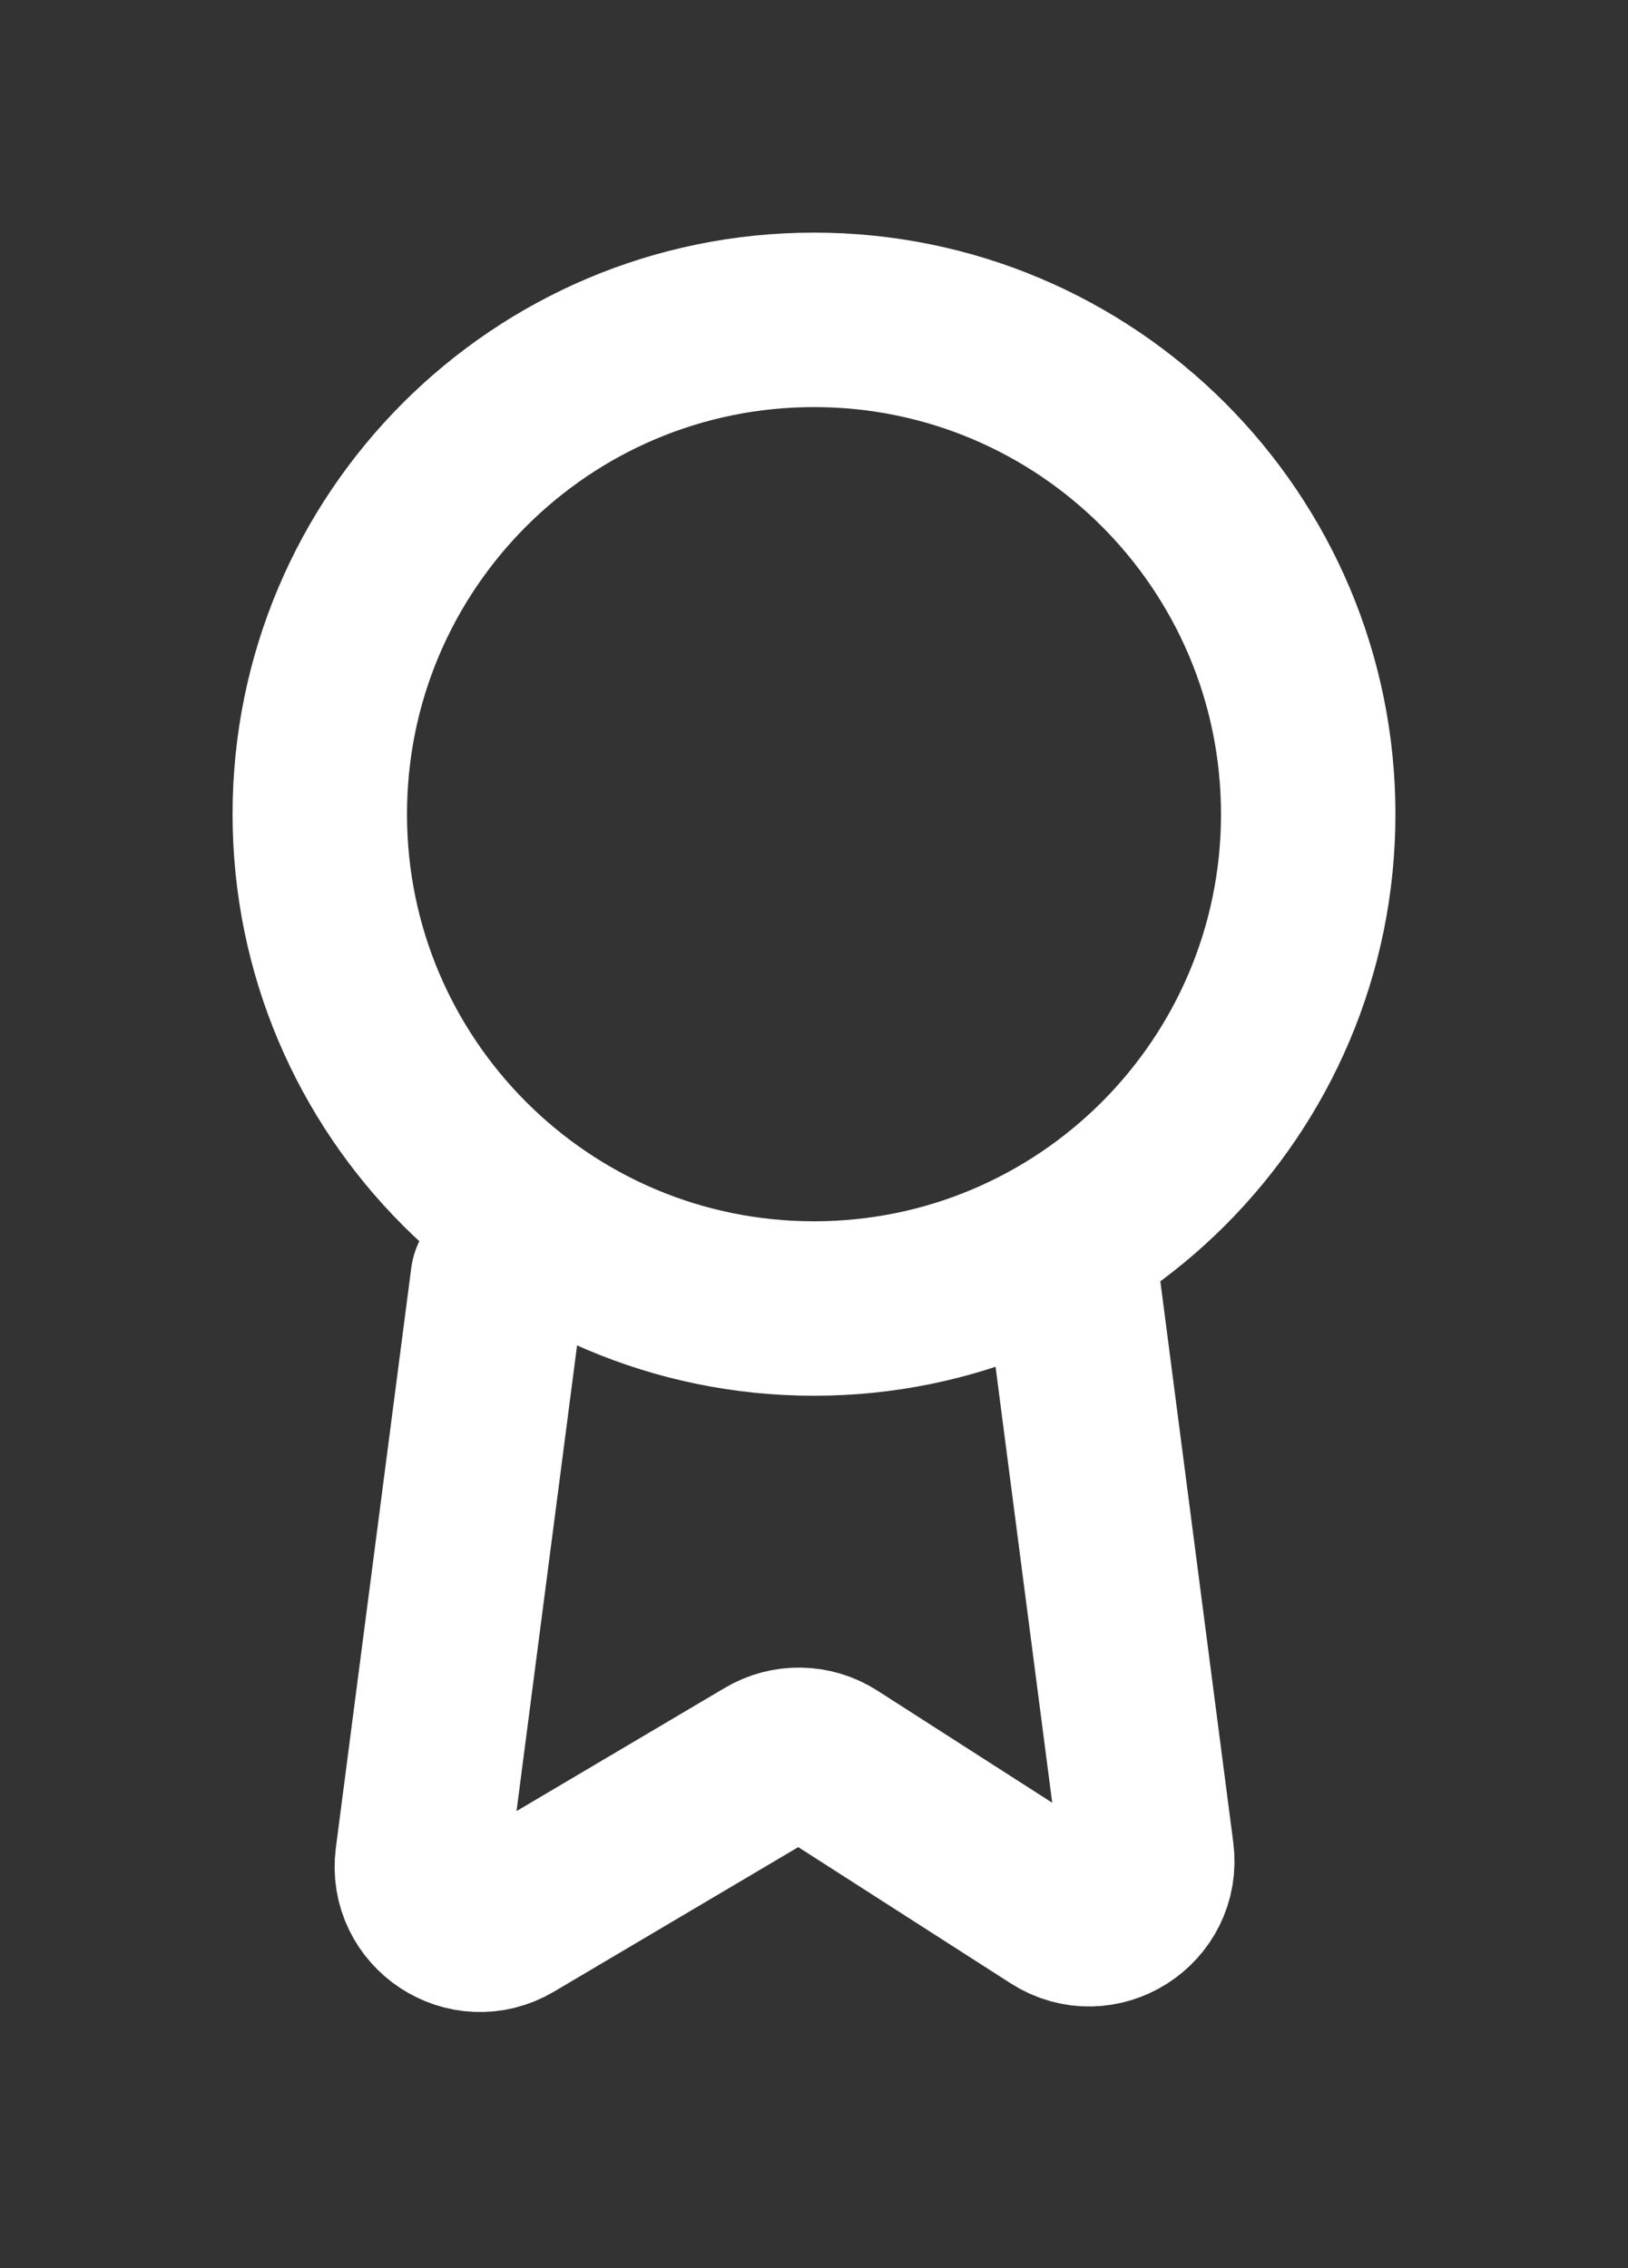 <svg width="28" height="39" viewBox="0 0 28 39" fill="none" xmlns="http://www.w3.org/2000/svg">
<rect x="0" y="0" width="28" height="39" fill="#333333" stroke="none"/>
<path d="M8.56 22L7.264 31.966C7.157 32.792 8.048 33.38 8.765 32.955L13.23 30.314C13.555 30.121 13.961 30.129 14.279 30.332L18.192 32.841C18.907 33.3 19.833 32.713 19.723 31.87L18.44 22" stroke="white" stroke-width="3" stroke-linecap="round"/>
<path d="M14 22.5C18.694 22.5 22.5 18.694 22.5 14C22.5 9.306 18.694 5.5 14 5.5C9.306 5.5 5.5 9.306 5.5 14C5.5 18.694 9.306 22.5 14 22.5Z" stroke="white" stroke-width="3"/>
</svg>
